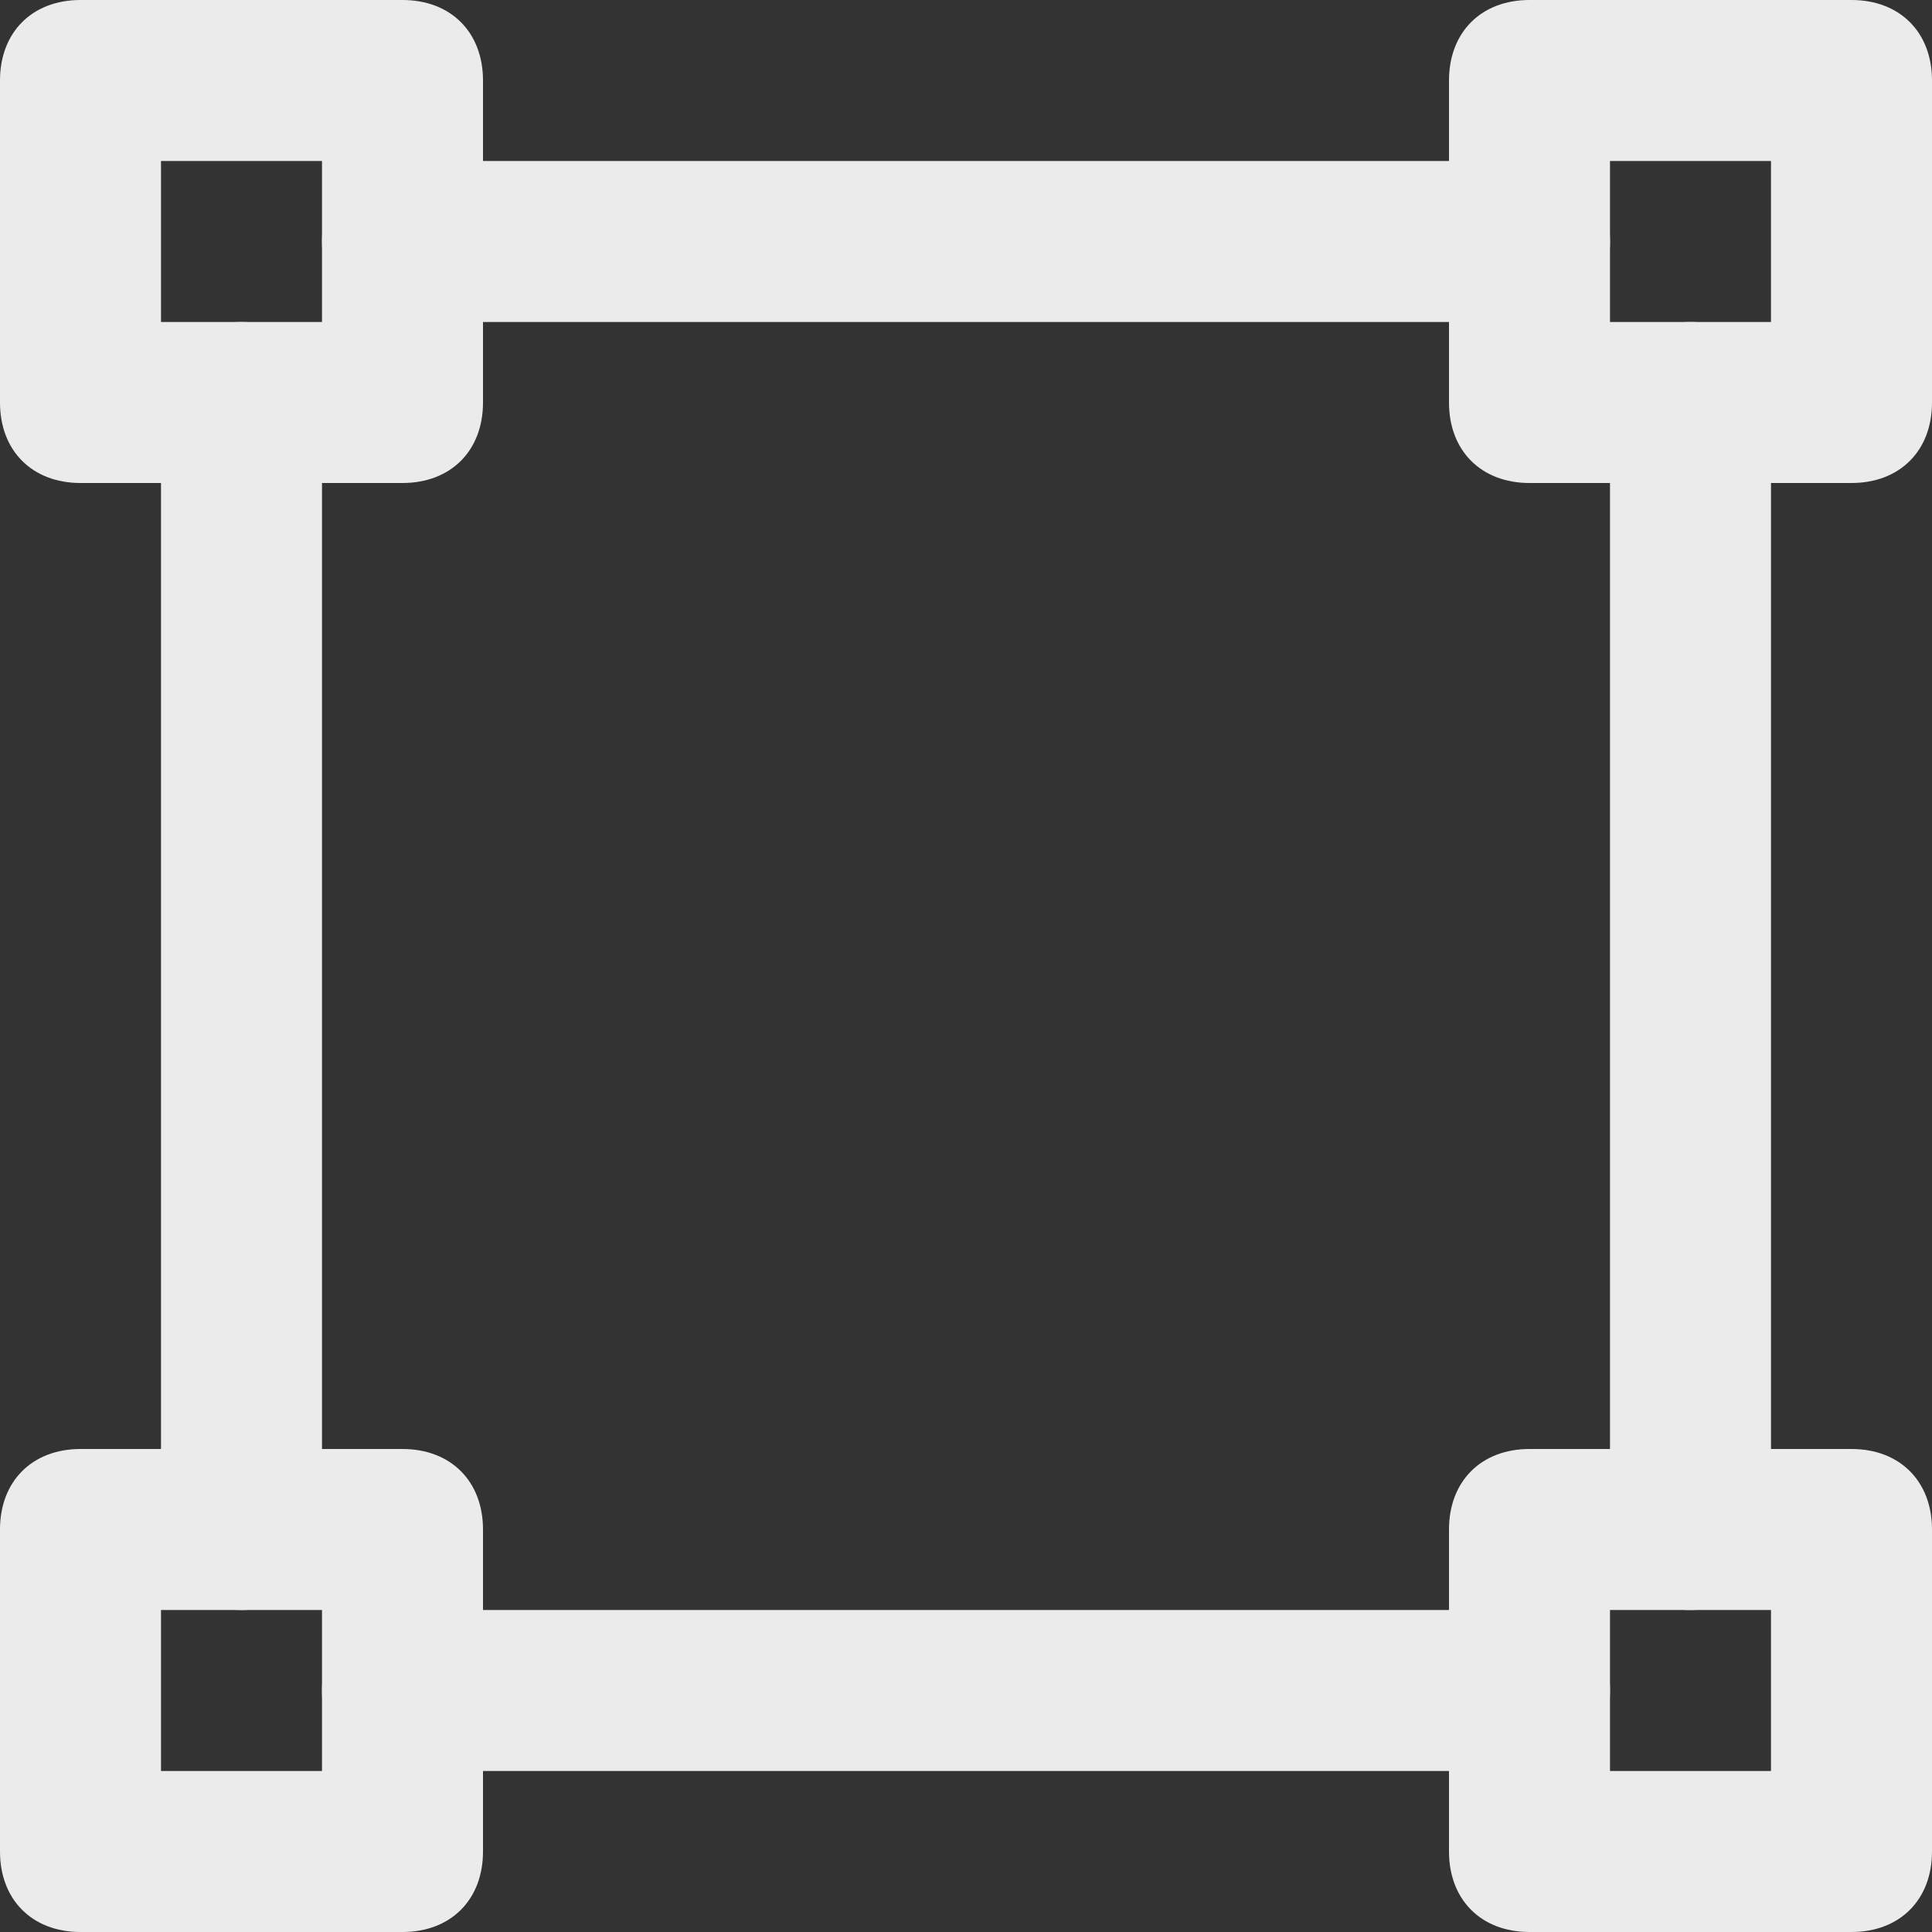 <!-- Generated by IcoMoon.io -->
<svg version="1.1" xmlns="http://www.w3.org/2000/svg" width="280" height="280" viewBox="0 0 280 280">
<rect x="0" y="0" width="280" height="280" fill="#333333" stroke="none"/>
<title>mi-group</title>
<path fill="#ebebeb" d="M58.333 70h-46.667c-7 0-11.667-4.667-11.667-11.667v-46.667c0-7 4.667-11.667 11.667-11.667h46.667c7 0 11.667 4.667 11.667 11.667v46.667c0 7-4.667 11.667-11.667 11.667zM23.333 46.667h23.333v-23.333h-23.333v23.333z"></path>
<path fill="#ebebeb" d="M268.333 70h-46.667c-7 0-11.667-4.667-11.667-11.667v-46.667c0-7 4.667-11.667 11.667-11.667h46.667c7 0 11.667 4.667 11.667 11.667v46.667c0 7-4.667 11.667-11.667 11.667zM233.333 46.667h23.333v-23.333h-23.333v23.333z"></path>
<path fill="#ebebeb" d="M58.333 280h-46.667c-7 0-11.667-4.667-11.667-11.667v-46.667c0-7 4.667-11.667 11.667-11.667h46.667c7 0 11.667 4.667 11.667 11.667v46.667c0 7-4.667 11.667-11.667 11.667zM23.333 256.667h23.333v-23.333h-23.333v23.333z"></path>
<path fill="#ebebeb" d="M268.333 280h-46.667c-7 0-11.667-4.667-11.667-11.667v-46.667c0-7 4.667-11.667 11.667-11.667h46.667c7 0 11.667 4.667 11.667 11.667v46.667c0 7-4.667 11.667-11.667 11.667zM233.333 256.667h23.333v-23.333h-23.333v23.333z"></path>
<path fill="#ebebeb" d="M35 233.333c-7 0-11.667-4.667-11.667-11.667v-163.333c0-7 4.667-11.667 11.667-11.667s11.667 4.667 11.667 11.667v163.333c0 7-4.667 11.667-11.667 11.667z"></path>
<path fill="#ebebeb" d="M221.667 256.667h-163.333c-7 0-11.667-4.667-11.667-11.667s4.667-11.667 11.667-11.667h163.333c7 0 11.667 4.667 11.667 11.667s-4.667 11.667-11.667 11.667z"></path>
<path fill="#ebebeb" d="M245 233.333c-7 0-11.667-4.667-11.667-11.667v-163.333c0-7 4.667-11.667 11.667-11.667s11.667 4.667 11.667 11.667v163.333c0 7-4.667 11.667-11.667 11.667z"></path>
<path fill="#ebebeb" d="M221.667 46.667h-163.333c-7 0-11.667-4.667-11.667-11.667s4.667-11.667 11.667-11.667h163.333c7 0 11.667 4.667 11.667 11.667s-4.667 11.667-11.667 11.667z"></path>
</svg>
